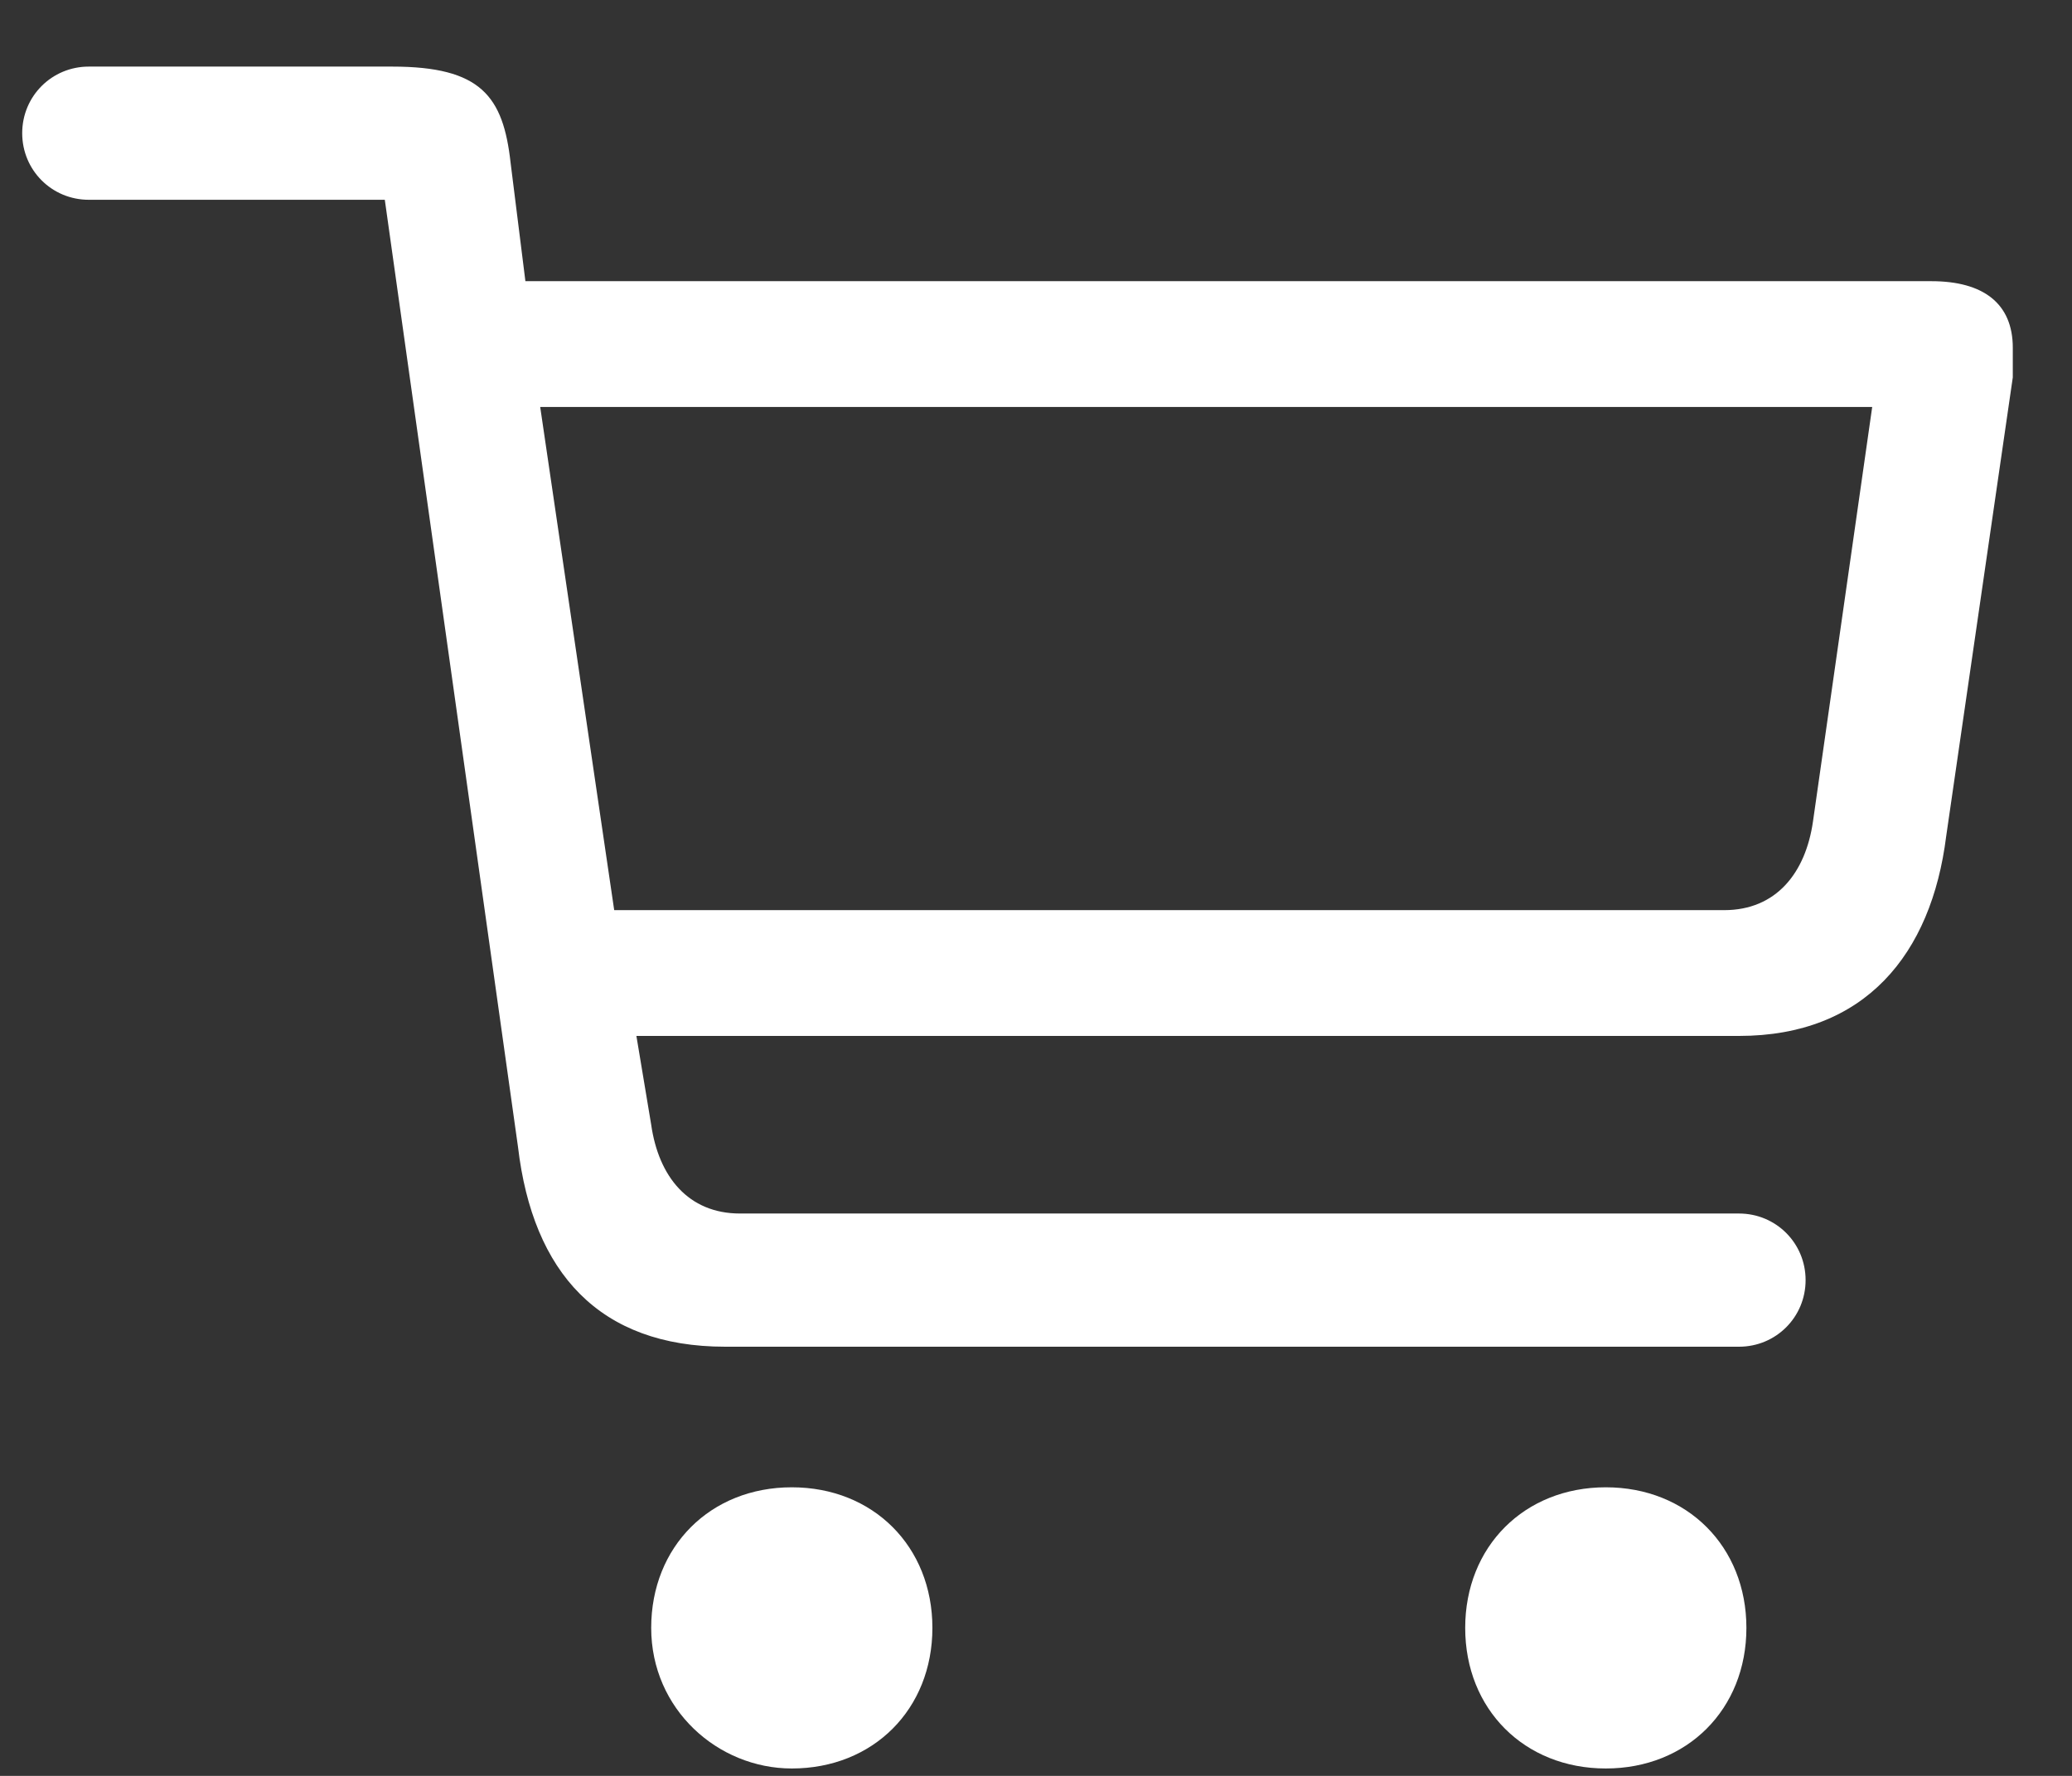 <?xml version="1.0" encoding="utf-8"?>
<!-- Generator: Adobe Illustrator 27.0.1, SVG Export Plug-In . SVG Version: 6.00 Build 0)  -->
<svg version="1.1" id="Layer_1" xmlns="http://www.w3.org/2000/svg" xmlns:xlink="http://www.w3.org/1999/xlink" x="0px" y="0px"
	 viewBox="0 0 28 24" style="enable-background:new 0 0 28 24;" xml:space="preserve">
<rect x="0" y="0" width="28" height="24" fill="#333333" stroke="none"/>
<style type="text/css">
	.st0{fill:#FFFFFF;}
</style>
<path class="st0" d="M9.8,18.2h13.7c0.5,0,0.9-0.4,0.9-0.9c0-0.5-0.4-0.9-0.9-0.9H10c-0.7,0-1.1-0.5-1.2-1.2L8.6,14h14.9
	c1.7,0,2.6-1.1,2.8-2.7l0.9-6.2c0-0.2,0-0.3,0-0.4c0-0.6-0.4-0.9-1.1-0.9H7.1L6.9,2.2C6.8,1.3,6.5,0.9,5.3,0.9H1.2
	c-0.5,0-0.9,0.4-0.9,0.9c0,0.5,0.4,0.9,0.9,0.9h4L7,15.5C7.2,17.2,8.1,18.2,9.8,18.2z M25.3,5.5l-0.8,5.6c-0.1,0.7-0.5,1.2-1.2,1.2
	l-15,0l-1-6.8H25.3z M10.7,23.9c1.1,0,1.9-0.8,1.9-1.9c0-1.1-0.8-1.9-1.9-1.9c-1.1,0-1.9,0.8-1.9,1.9C8.8,23.1,9.7,23.9,10.7,23.9z
	 M21.7,23.9c1.1,0,1.9-0.8,1.9-1.9c0-1.1-0.8-1.9-1.9-1.9c-1.1,0-1.9,0.8-1.9,1.9C19.8,23.1,20.6,23.9,21.7,23.9z"/>
</svg>
